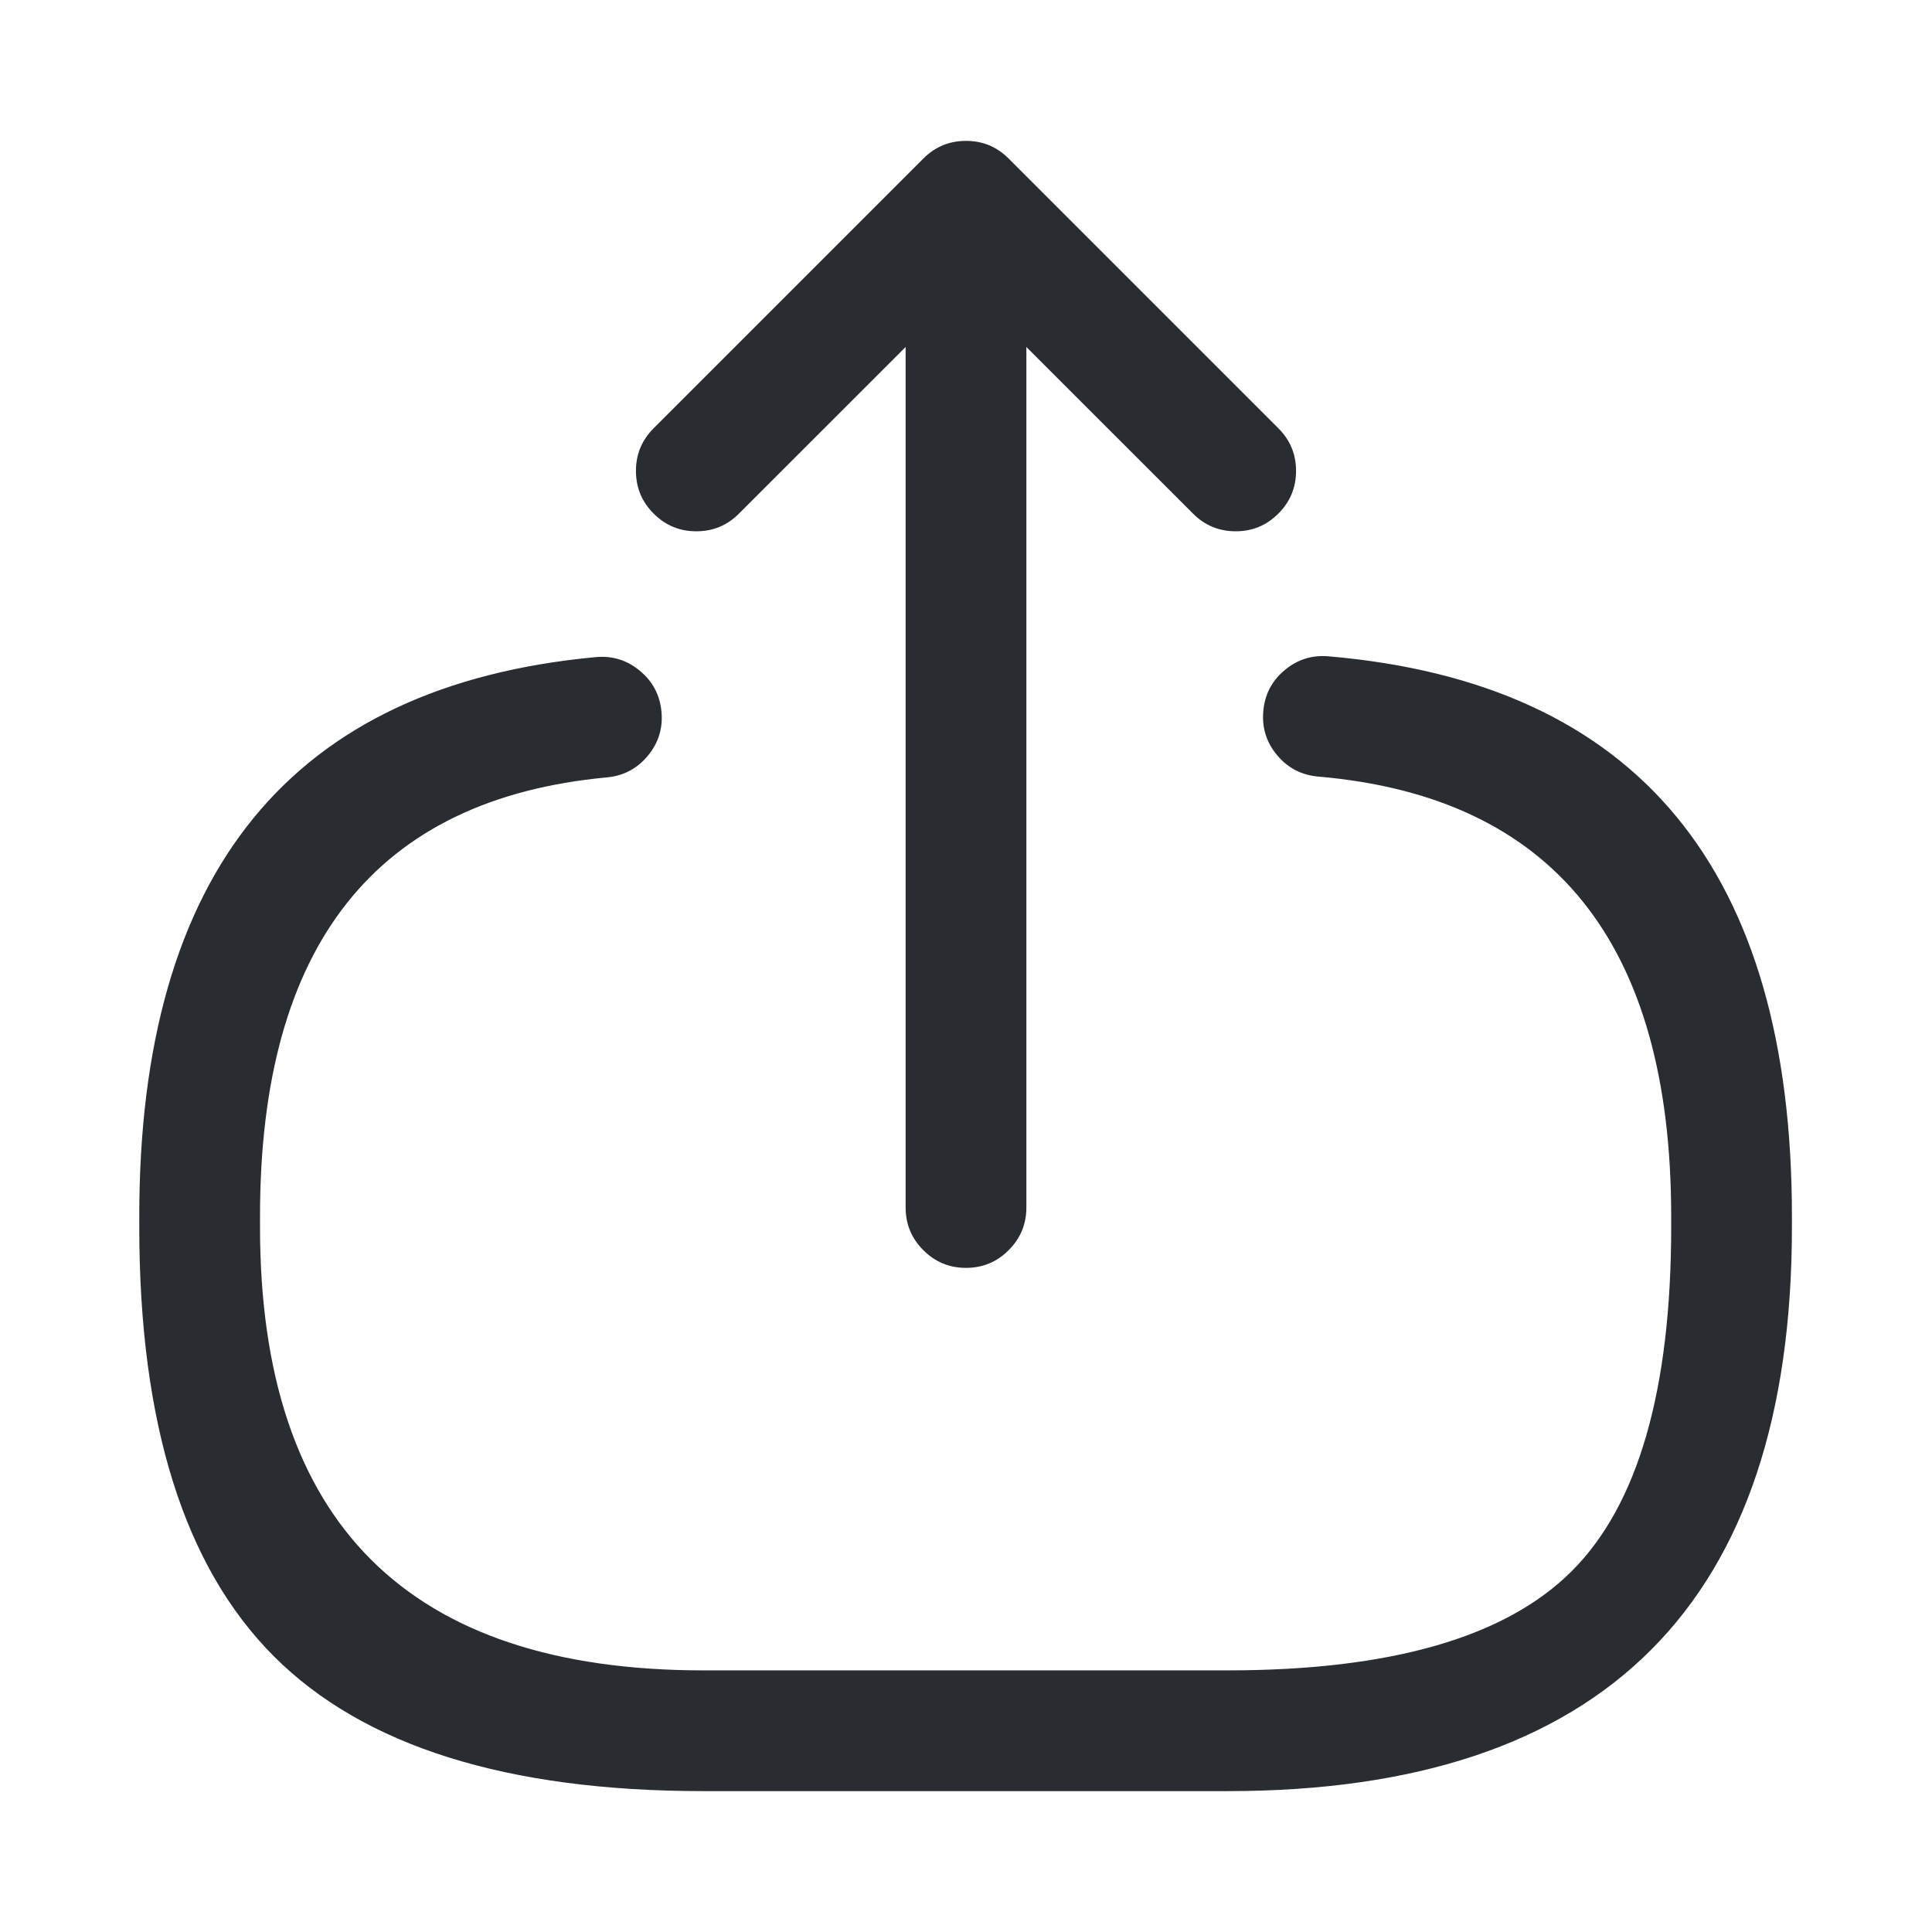 <svg xmlns="http://www.w3.org/2000/svg" width="24" height="24" viewBox="0 0 24 24">
  <defs/>
  <path fill="#292D32" d="M16.504,8.153 Q22.26,8.648 22.26,15.11 L22.26,15.24 Q22.26,22.25 15.25,22.25 L8.74,22.25 Q5.077,22.25 3.403,20.576 Q1.73,18.903 1.73,15.24 L1.73,15.11 Q1.73,8.692 7.4,8.163 Q7.71,8.134 7.949,8.333 Q8.188,8.531 8.217,8.84 Q8.246,9.15 8.047,9.389 Q7.849,9.628 7.54,9.657 Q3.23,10.058 3.23,15.11 L3.23,15.24 Q3.23,20.75 8.74,20.75 L15.25,20.75 Q18.292,20.75 19.526,19.516 Q20.76,18.282 20.76,15.24 L20.76,15.11 Q20.76,10.025 16.376,9.647 Q16.066,9.62 15.866,9.383 Q15.666,9.145 15.693,8.836 Q15.719,8.526 15.957,8.326 Q16.195,8.126 16.504,8.153 Z"/>
  <path fill="#292D32" d="M11.25,15 L11.25,3.62 Q11.25,3.309 11.47,3.09 Q11.689,2.87 12,2.87 Q12.311,2.87 12.53,3.09 Q12.75,3.309 12.75,3.62 L12.75,15 Q12.75,15.311 12.53,15.53 Q12.311,15.75 12,15.75 Q11.689,15.75 11.47,15.53 Q11.25,15.311 11.25,15 Z"/>
  <path fill="#292D32" d="M14.82,6.38 L12,3.561 L9.18,6.38 Q8.961,6.6 8.65,6.6 Q8.339,6.6 8.12,6.38 Q7.9,6.161 7.9,5.85 Q7.9,5.539 8.12,5.32 L11.47,1.97 Q11.689,1.75 12,1.75 Q12.311,1.75 12.53,1.97 L15.88,5.32 Q16.1,5.539 16.1,5.85 Q16.1,6.161 15.88,6.38 Q15.661,6.6 15.35,6.6 Q15.039,6.6 14.82,6.38 Z"/>
</svg>

